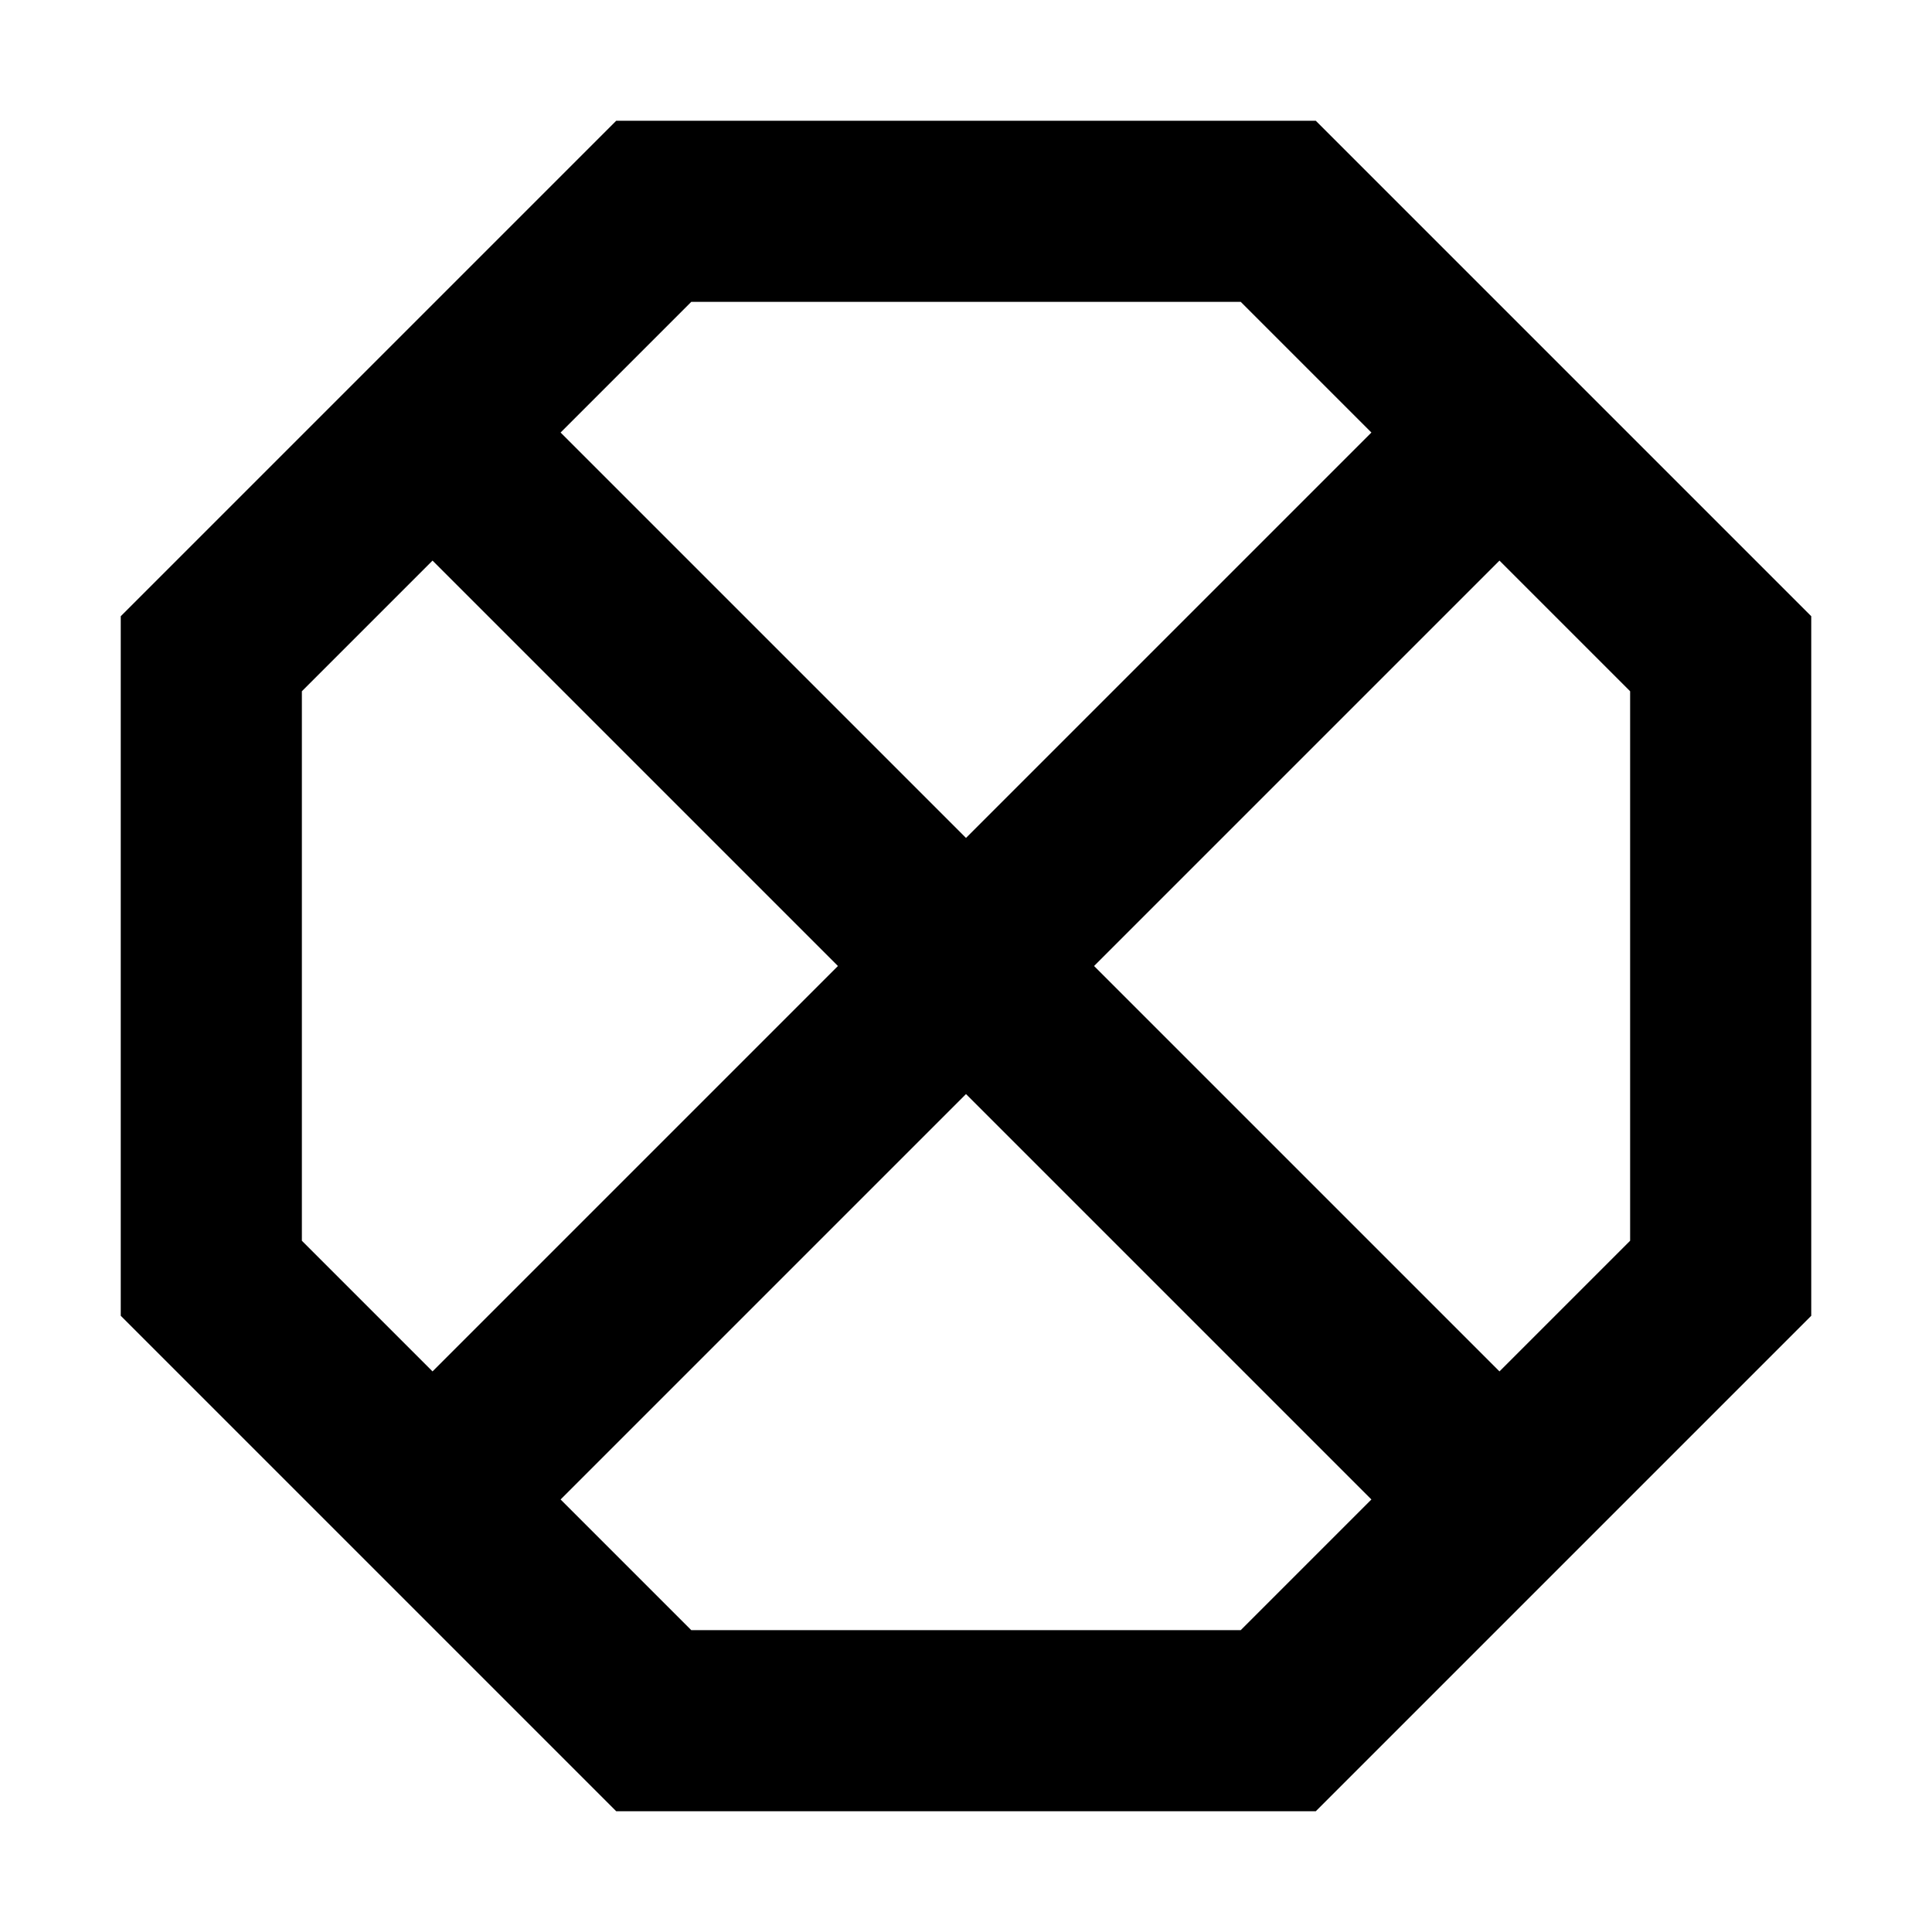 <svg width="16" height="16" fill="none" viewBox="0 0 16 16"><path stroke="currentcolor" stroke-width="1.5" d="M3.582 3.582 1.75 5.414v5.172l1.832 1.832m0-8.836L5.414 1.75h5.172l1.832 1.832m-8.836 0L8 8m4.418 4.418 1.832-1.832V5.414l-1.832-1.832m0 8.836-1.832 1.832H5.414l-1.832-1.832m8.836 0L8 8m0 0 4.418-4.418M8 8l-4.418 4.418"/></svg>